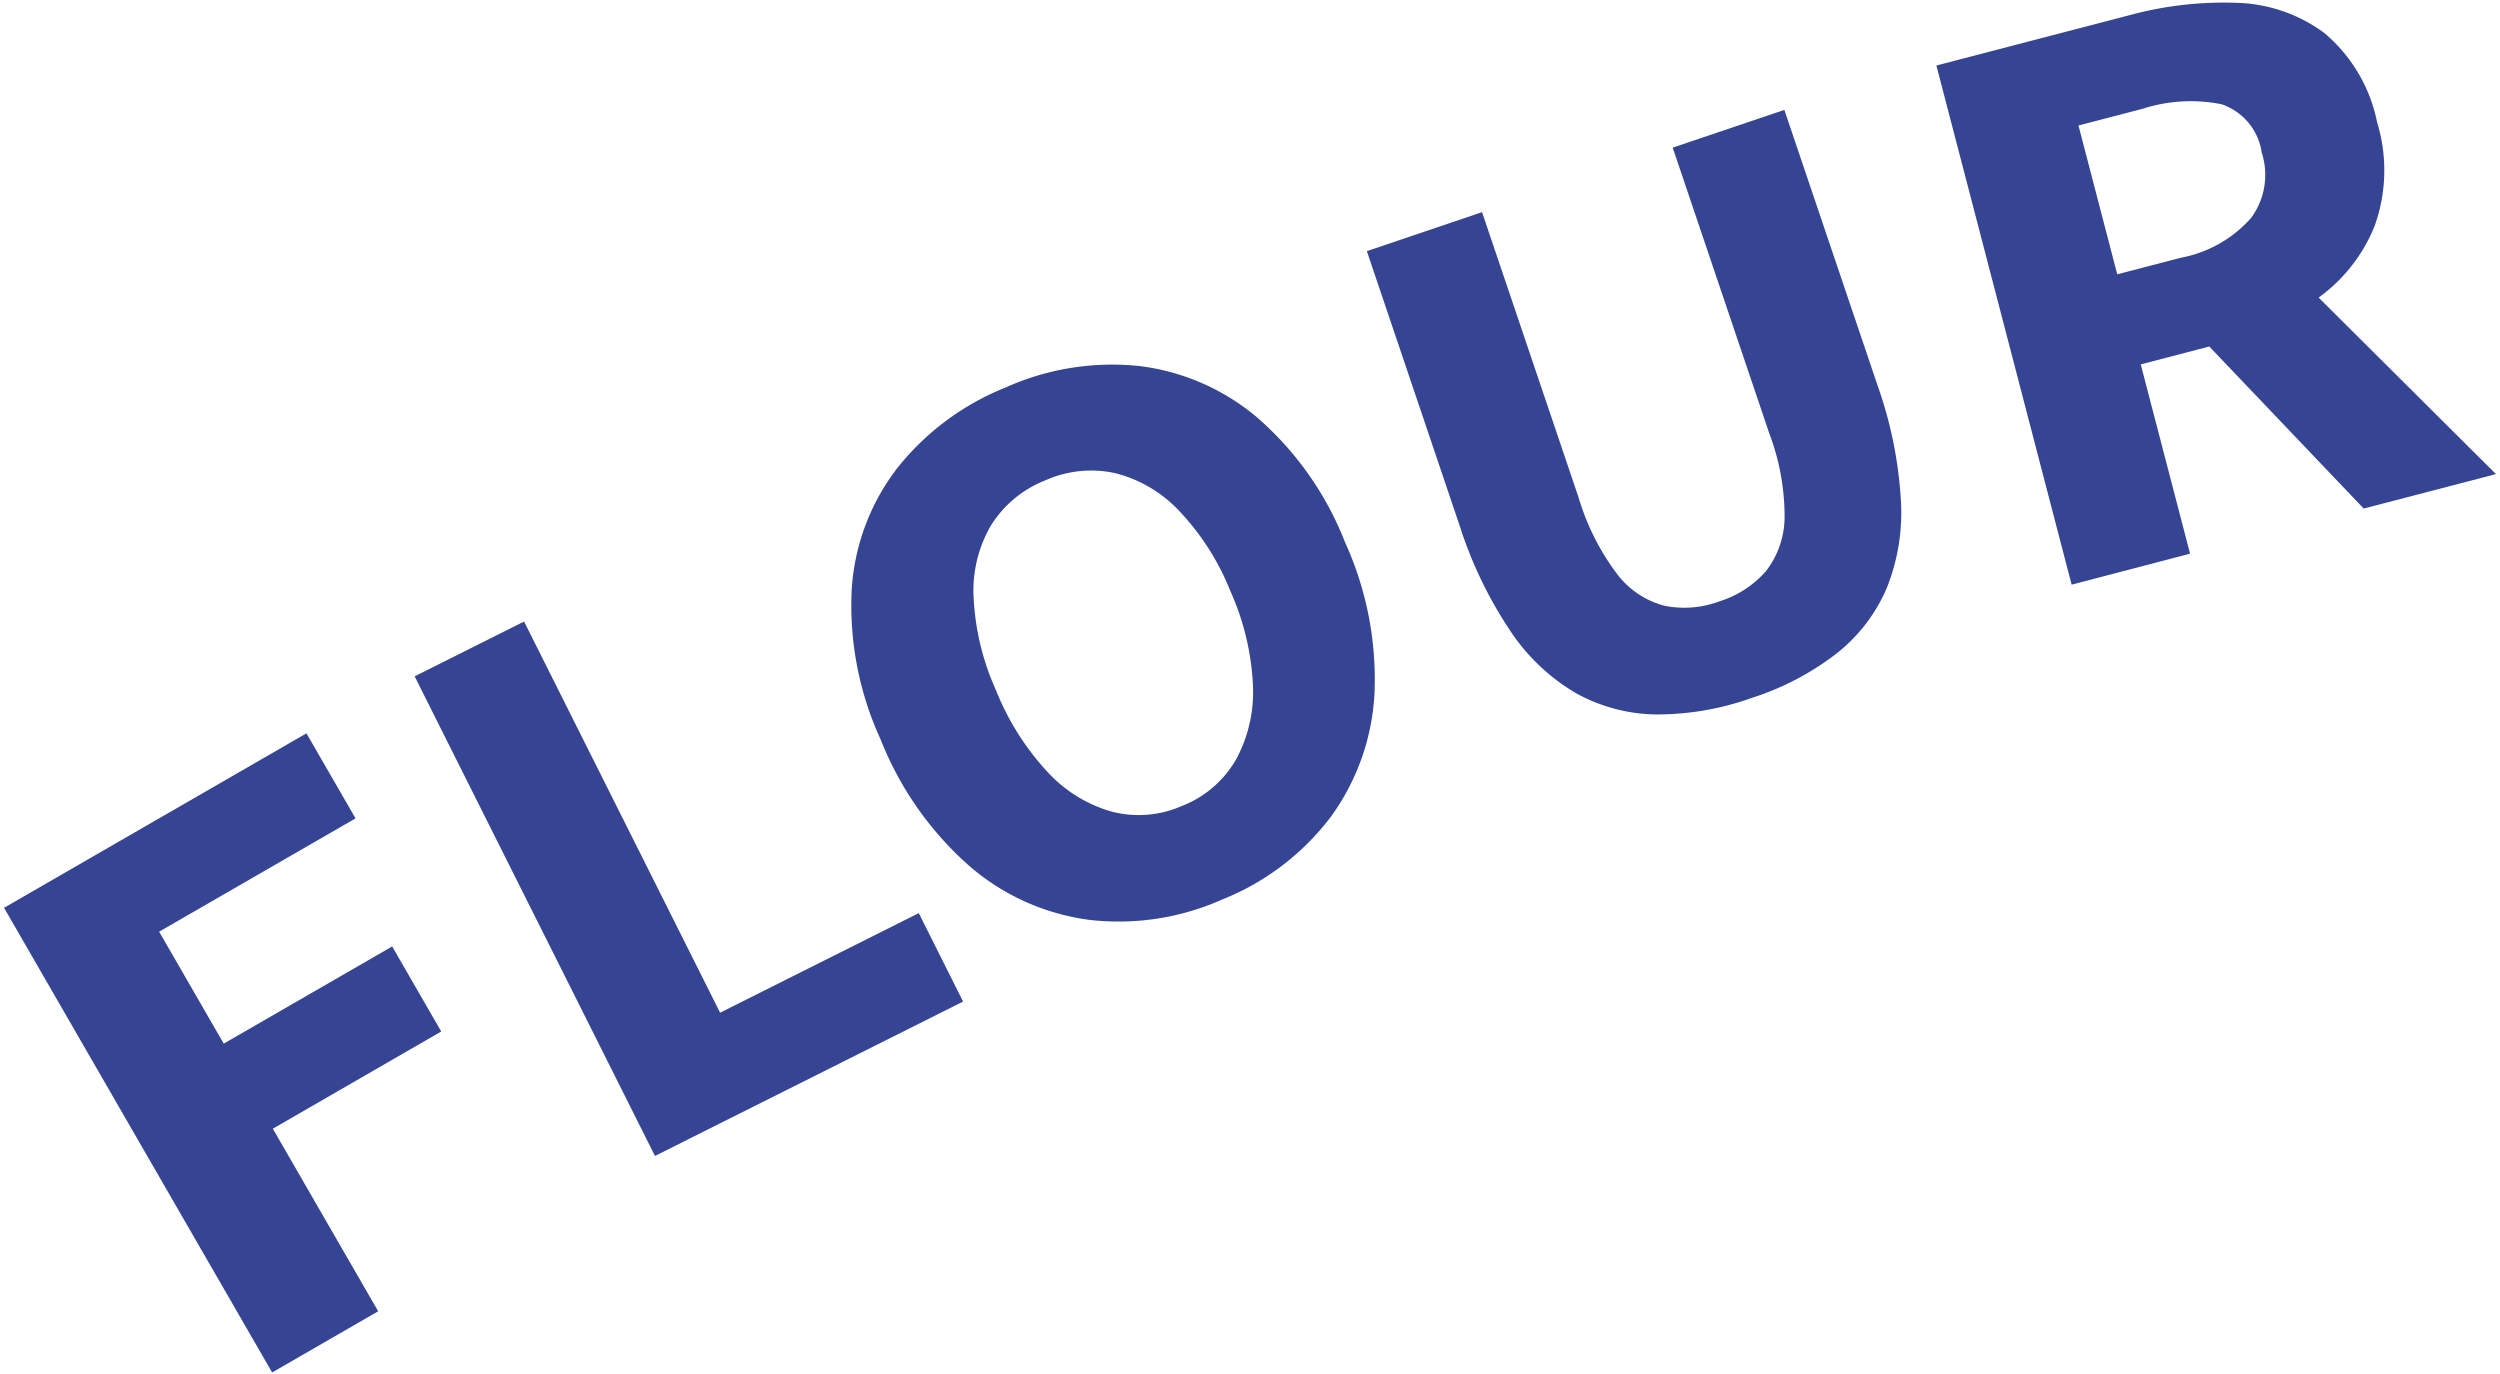 <svg xmlns="http://www.w3.org/2000/svg" width="90.028" height="49.475" viewBox="0 0 90.028 49.475">
  <g id="그룹_53" data-name="그룹 53" transform="translate(831.873 551.717) rotate(0.5)">
    <path id="패스_142" data-name="패스 142" d="M-826.425-495.1l-9.8-16.648,10.835-6.378,1.794,3.047-7.037,4.142,2.362,4.011,6.034-3.552,1.794,3.047-6.034,3.553,3.851,6.542Z" fill="#354593"/>
    <path id="패스_143" data-name="패스 143" d="M-812.707-503.017l-8.805-17.195,3.923-2.009,7.182,14.025,7.123-3.648,1.623,3.171Z" fill="#354593"/>
    <path id="패스_144" data-name="패스 144" d="M-792.348-512.436a9.159,9.159,0,0,1-4.821.778,8.237,8.237,0,0,1-4.328-1.916,11.9,11.9,0,0,1-3.216-4.513,11.571,11.571,0,0,1-1.088-5.382,7.973,7.973,0,0,1,1.59-4.377,9.46,9.46,0,0,1,3.877-2.948,9.358,9.358,0,0,1,4.818-.82,8.094,8.094,0,0,1,4.274,1.826,11.509,11.509,0,0,1,3.19,4.453,11.916,11.916,0,0,1,1.109,5.43,8.275,8.275,0,0,1-1.536,4.467A9.14,9.14,0,0,1-792.348-512.436Zm-1.462-3.362a3.864,3.864,0,0,0,1.915-1.7,5.107,5.107,0,0,0,.571-2.687,9.32,9.32,0,0,0-.844-3.361,9.037,9.037,0,0,0-1.863-2.861,4.754,4.754,0,0,0-2.323-1.343,4.048,4.048,0,0,0-2.528.291,4.045,4.045,0,0,0-1.935,1.65,4.664,4.664,0,0,0-.59,2.61,9.224,9.224,0,0,0,.835,3.309,9.513,9.513,0,0,0,1.872,2.914,5,5,0,0,0,2.342,1.419A3.864,3.864,0,0,0-793.81-515.8Z" fill="#354593"/>
    <path id="패스_145" data-name="패스 145" d="M-773.357-519.855a10.143,10.143,0,0,1-3.418.625,6.094,6.094,0,0,1-2.906-.738,7.216,7.216,0,0,1-2.39-2.223,15.015,15.015,0,0,1-1.853-3.761l-3.433-9.871,4.136-1.44L-779.649-527a8.652,8.652,0,0,0,1.4,2.719,3.145,3.145,0,0,0,1.7,1.13,3.592,3.592,0,0,0,1.988-.168,3.676,3.676,0,0,0,1.676-1.106,3.188,3.188,0,0,0,.654-1.949,8.439,8.439,0,0,0-.575-3.007l-3.57-10.265,4.009-1.394,3.435,9.871a15.045,15.045,0,0,1,.881,4.1,7.317,7.317,0,0,1-.482,3.224,5.994,5.994,0,0,1-1.794,2.372A9.951,9.951,0,0,1-773.357-519.855Z" fill="#354593"/>
    <path id="패스_146" data-name="패스 146" d="M-761.873-524.035l-5.033-18.651,6.917-1.867a12.961,12.961,0,0,1,3.888-.484,5.552,5.552,0,0,1,3.157,1.06,5.66,5.66,0,0,1,1.927,3.2,5.926,5.926,0,0,1-.058,3.732,5.889,5.889,0,0,1-2.14,2.7,11.046,11.046,0,0,1-3.577,1.638l-2.662.719,1.836,6.8Zm1.545-11.189,2.3-.62a4.468,4.468,0,0,0,2.506-1.457,2.615,2.615,0,0,0,.357-2.359,2.159,2.159,0,0,0-1.459-1.72,5.65,5.65,0,0,0-2.847.189l-2.3.62Zm8.948,8.357-6.479-6.681,2.212-3.424,9.018,8.823Z" fill="#354593"/>
  </g>
</svg>
